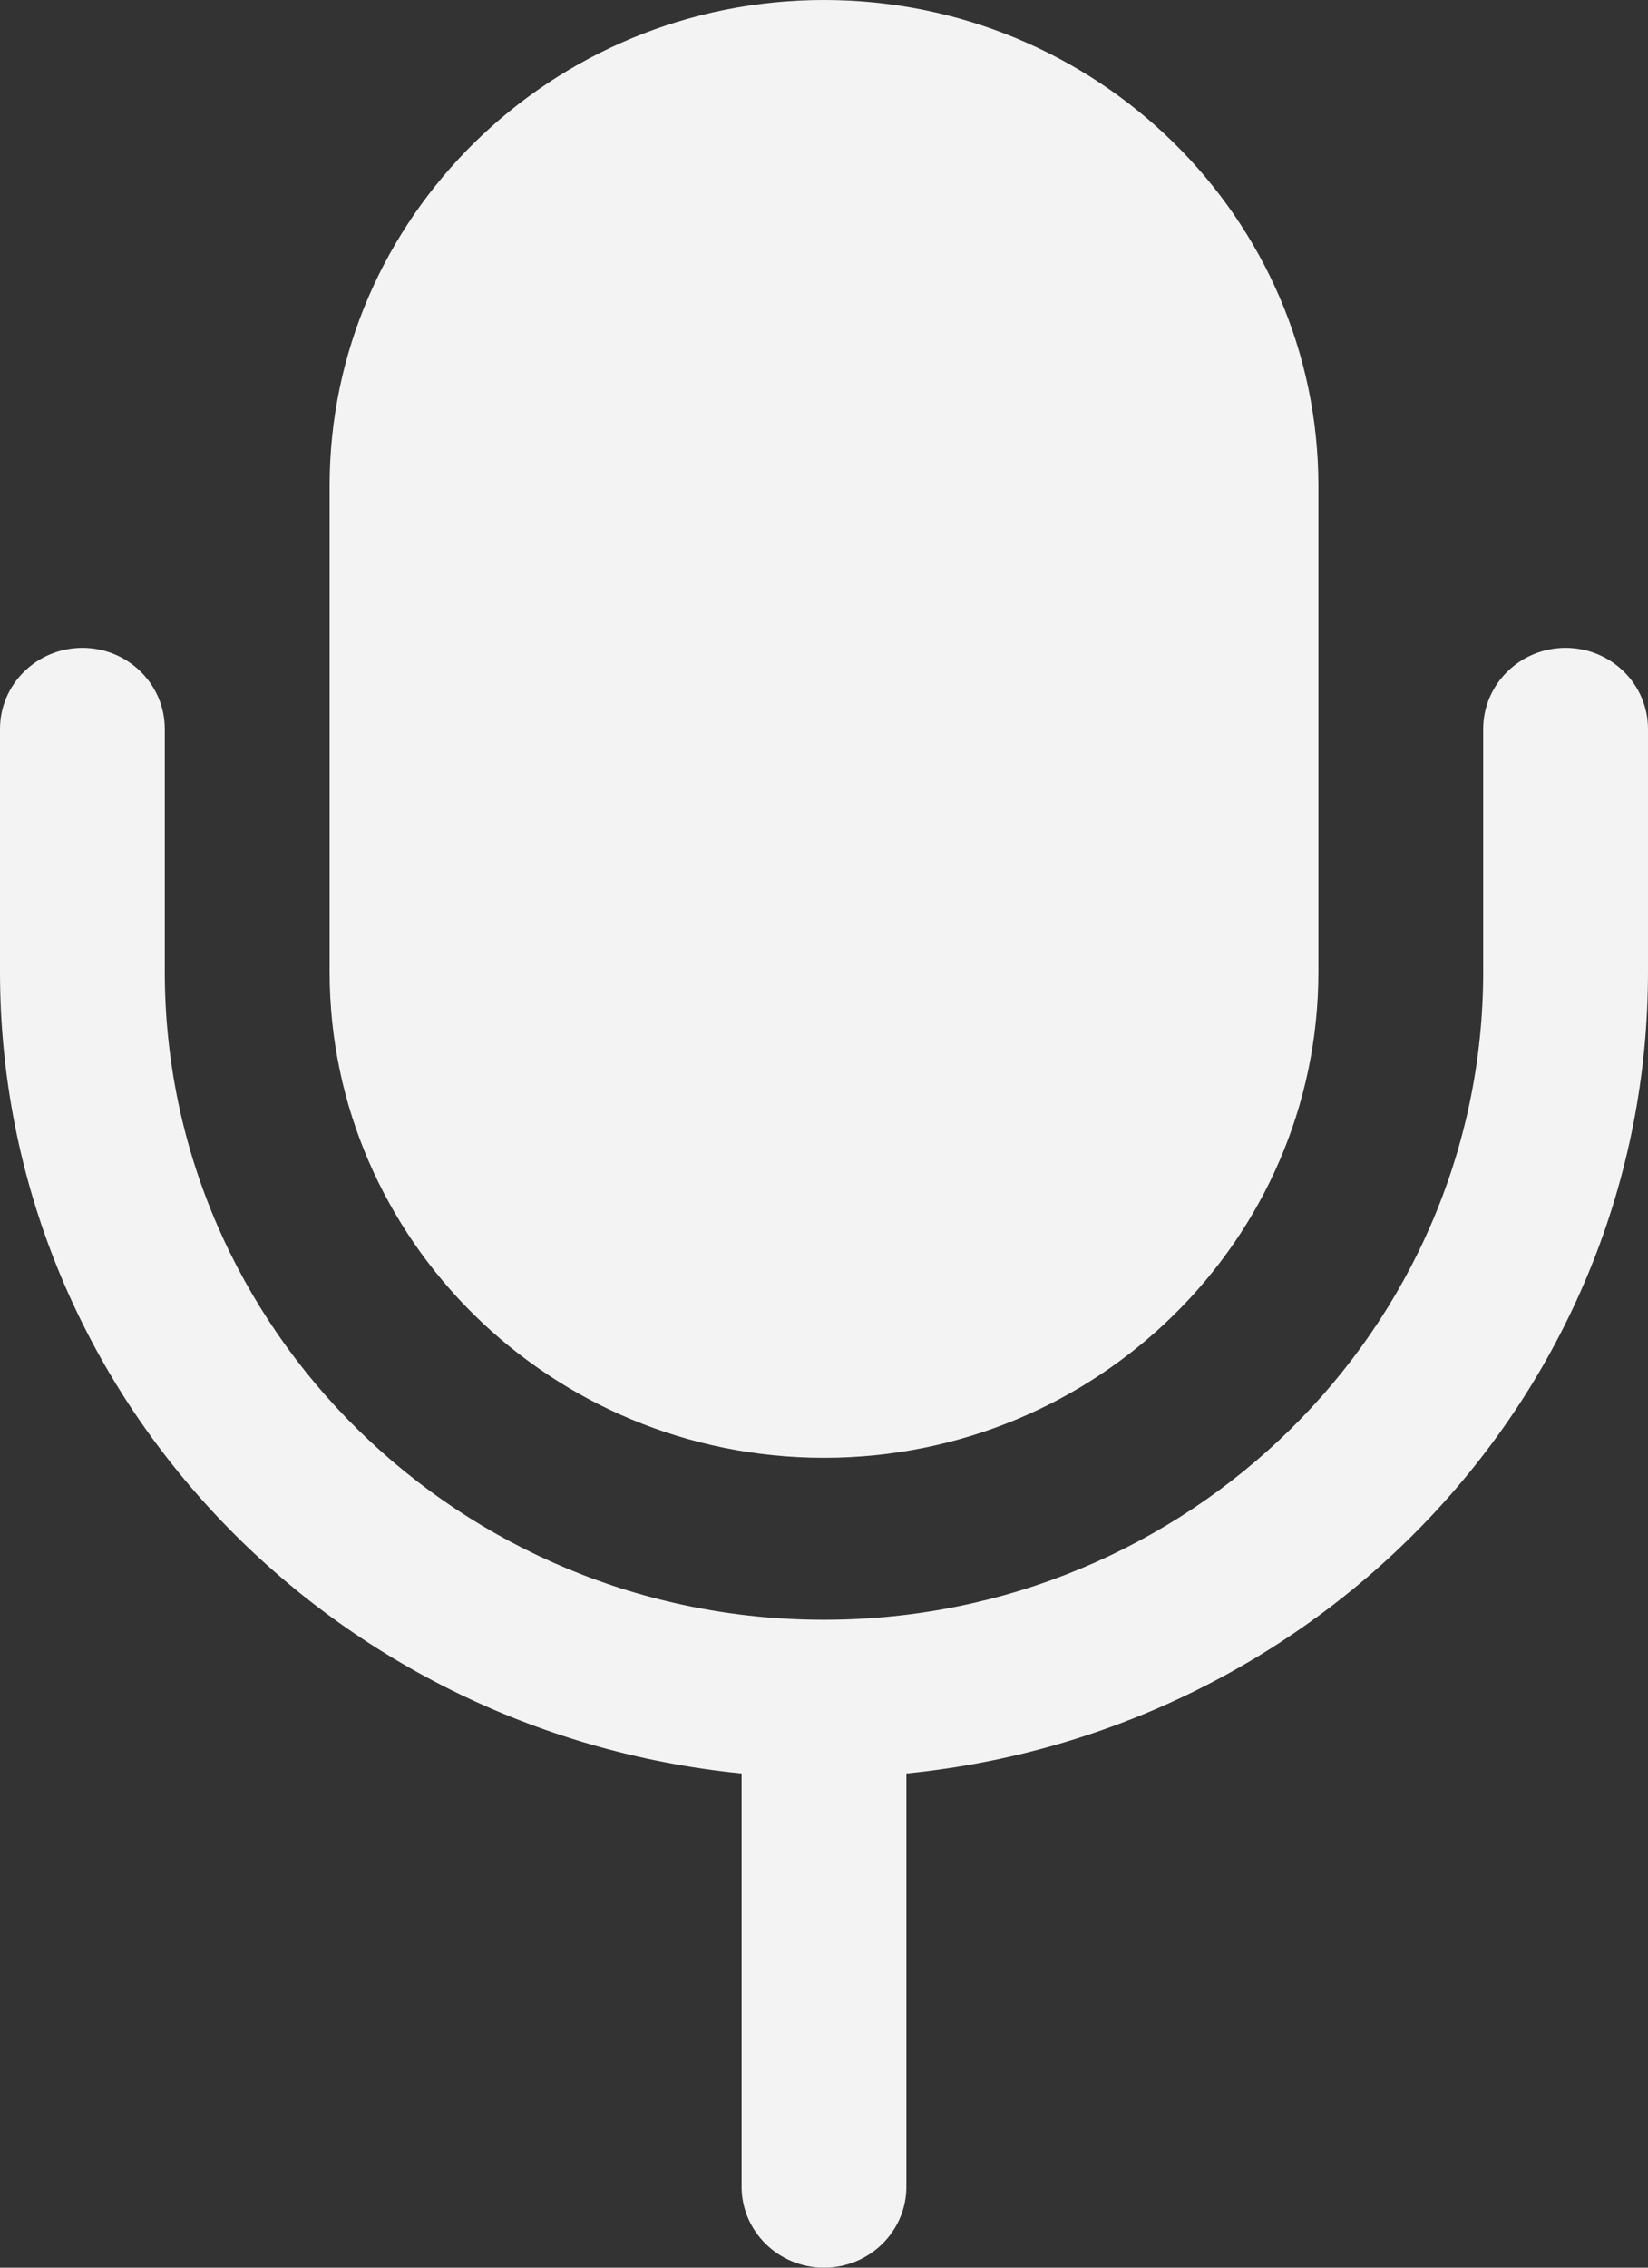 <svg width="32" height="44" viewBox="0 0 32 44" fill="none" xmlns="http://www.w3.org/2000/svg">
<rect x="0" y="0" width="32" height="44" fill="#333333" stroke="none"/>
<path d="M30.4 12.571C29.517 12.571 28.8 13.275 28.8 14.143V18.857C28.8 25.79 23.059 31.429 16 31.429C8.941 31.429 3.2 25.79 3.2 18.857V14.143C3.2 13.275 2.483 12.571 1.6 12.571C0.717 12.571 -7.62939e-06 13.275 -7.62939e-06 14.143V18.857C-7.62939e-06 26.981 6.336 33.61 14.4 34.411V42.429C14.4 43.296 15.117 44 16 44C16.883 44 17.6 43.296 17.6 42.429V34.411C25.664 33.61 32 26.985 32 18.857V14.143C32 13.275 31.283 12.571 30.4 12.571Z" fill="#F3F3F3"/>
<path d="M16 28.286C21.293 28.286 25.6 24.055 25.6 18.857V9.429C25.6 4.23 21.293 0 16 0C10.707 0 6.4 4.23 6.4 9.429V18.857C6.4 24.055 10.707 28.286 16 28.286Z" fill="#F3F3F3"/>
</svg>

